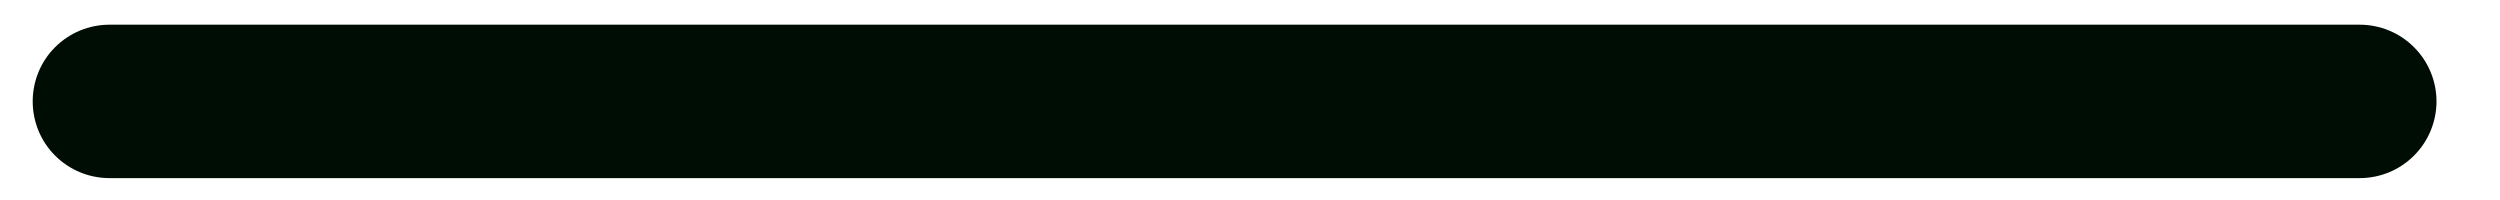 <svg width="25" height="2" viewBox="0 0 25 2" fill="none" xmlns="http://www.w3.org/2000/svg">
<path d="M24.365 1.014C24.365 1.217 24.284 1.413 24.14 1.556C23.997 1.7 23.801 1.781 23.598 1.781H1.094C0.89 1.781 0.695 1.7 0.551 1.556C0.407 1.413 0.327 1.217 0.327 1.014C0.327 0.811 0.407 0.615 0.551 0.472C0.695 0.328 0.89 0.247 1.094 0.247H23.598C23.801 0.247 23.997 0.328 24.14 0.472C24.284 0.615 24.365 0.811 24.365 1.014Z" fill="#000D04"/>
</svg>
